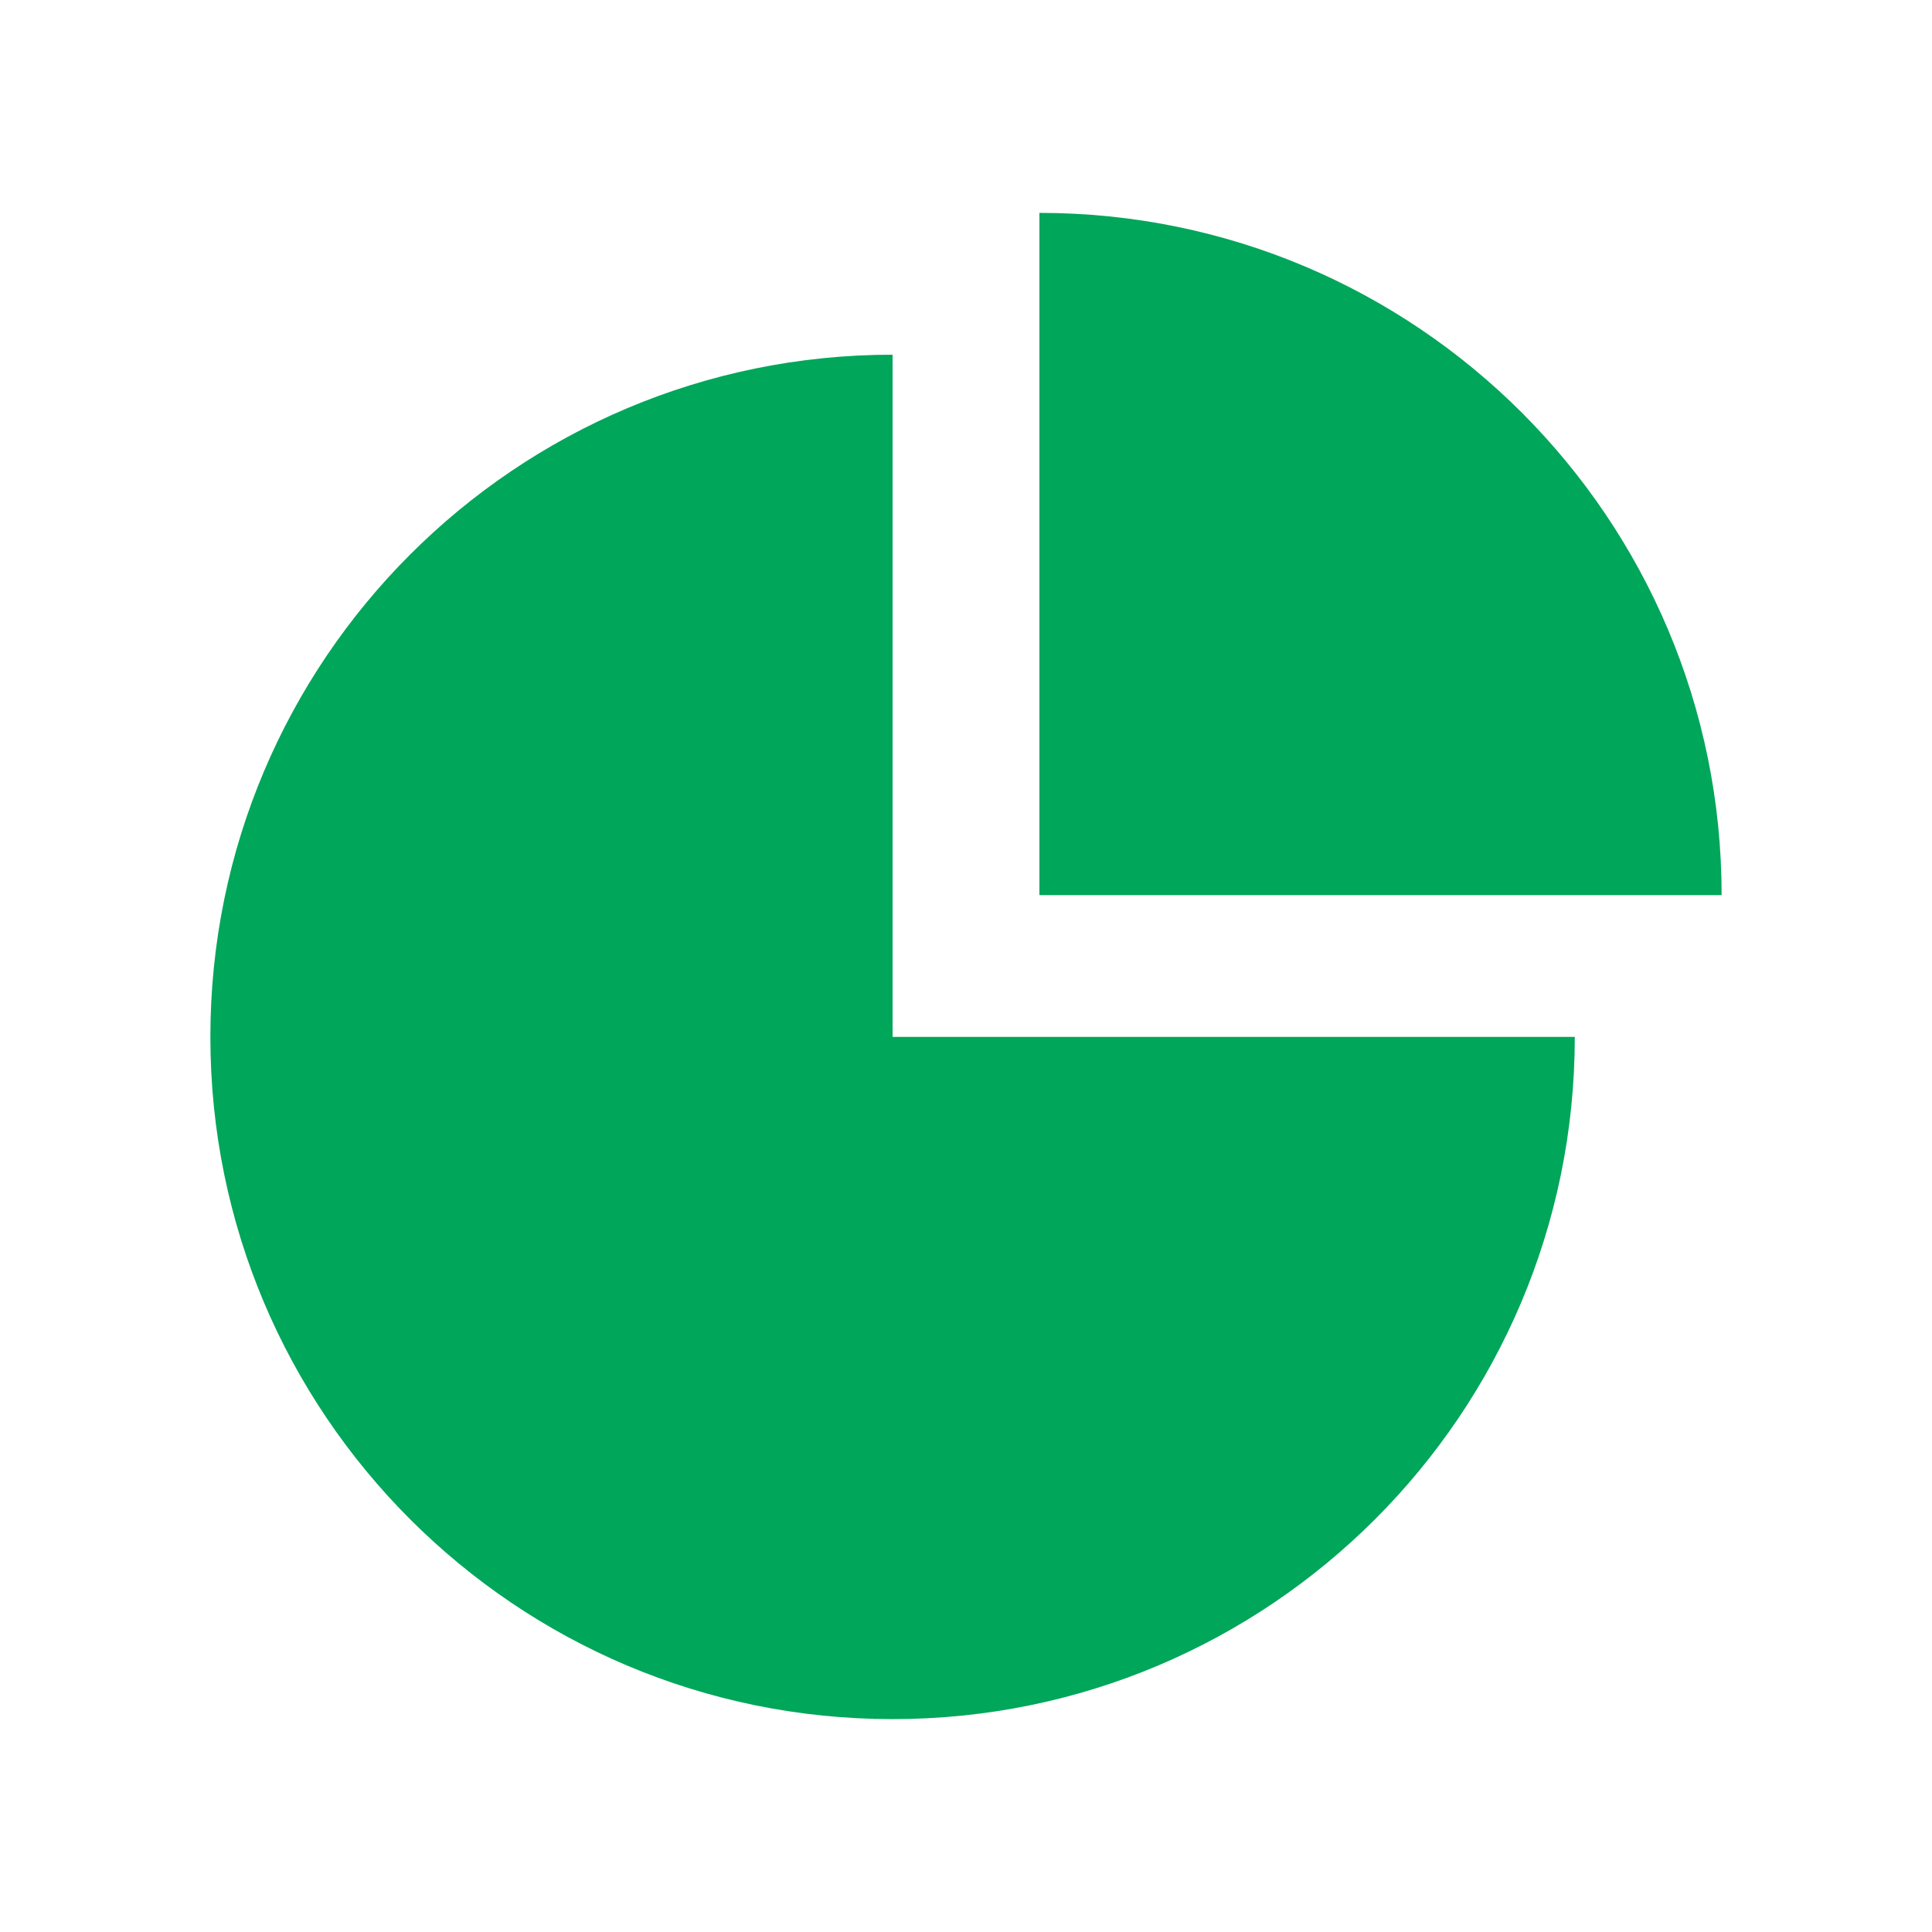 <?xml version="1.0" encoding="utf-8"?>
<!-- Generator: Adobe Illustrator 17.0.0, SVG Export Plug-In . SVG Version: 6.00 Build 0)  -->
<!DOCTYPE svg PUBLIC "-//W3C//DTD SVG 1.1//EN" "http://www.w3.org/Graphics/SVG/1.1/DTD/svg11.dtd">
<svg version="1.1" id="Layer_1" xmlns="http://www.w3.org/2000/svg" xmlns:xlink="http://www.w3.org/1999/xlink" x="0px" y="0px"
	 width="64px" height="64px" viewBox="0 0 64 64" enable-background="new 0 0 64 64" xml:space="preserve">
<g>
	<path fill="#00a65a" d="M29.568,11.75c-12.482-0.001-22.6,10.117-22.599,22.599c-0.001,12.482,10.117,22.6,22.599,22.599
		c12.482,0.001,22.6-10.117,22.599-22.599l-22.599-0.001V11.75z"/>
	<path fill="#00a65a" d="M34.432,7.052v22.6h22.599C57.032,17.169,46.915,7.05,34.432,7.052z"/>
</g>
</svg>
